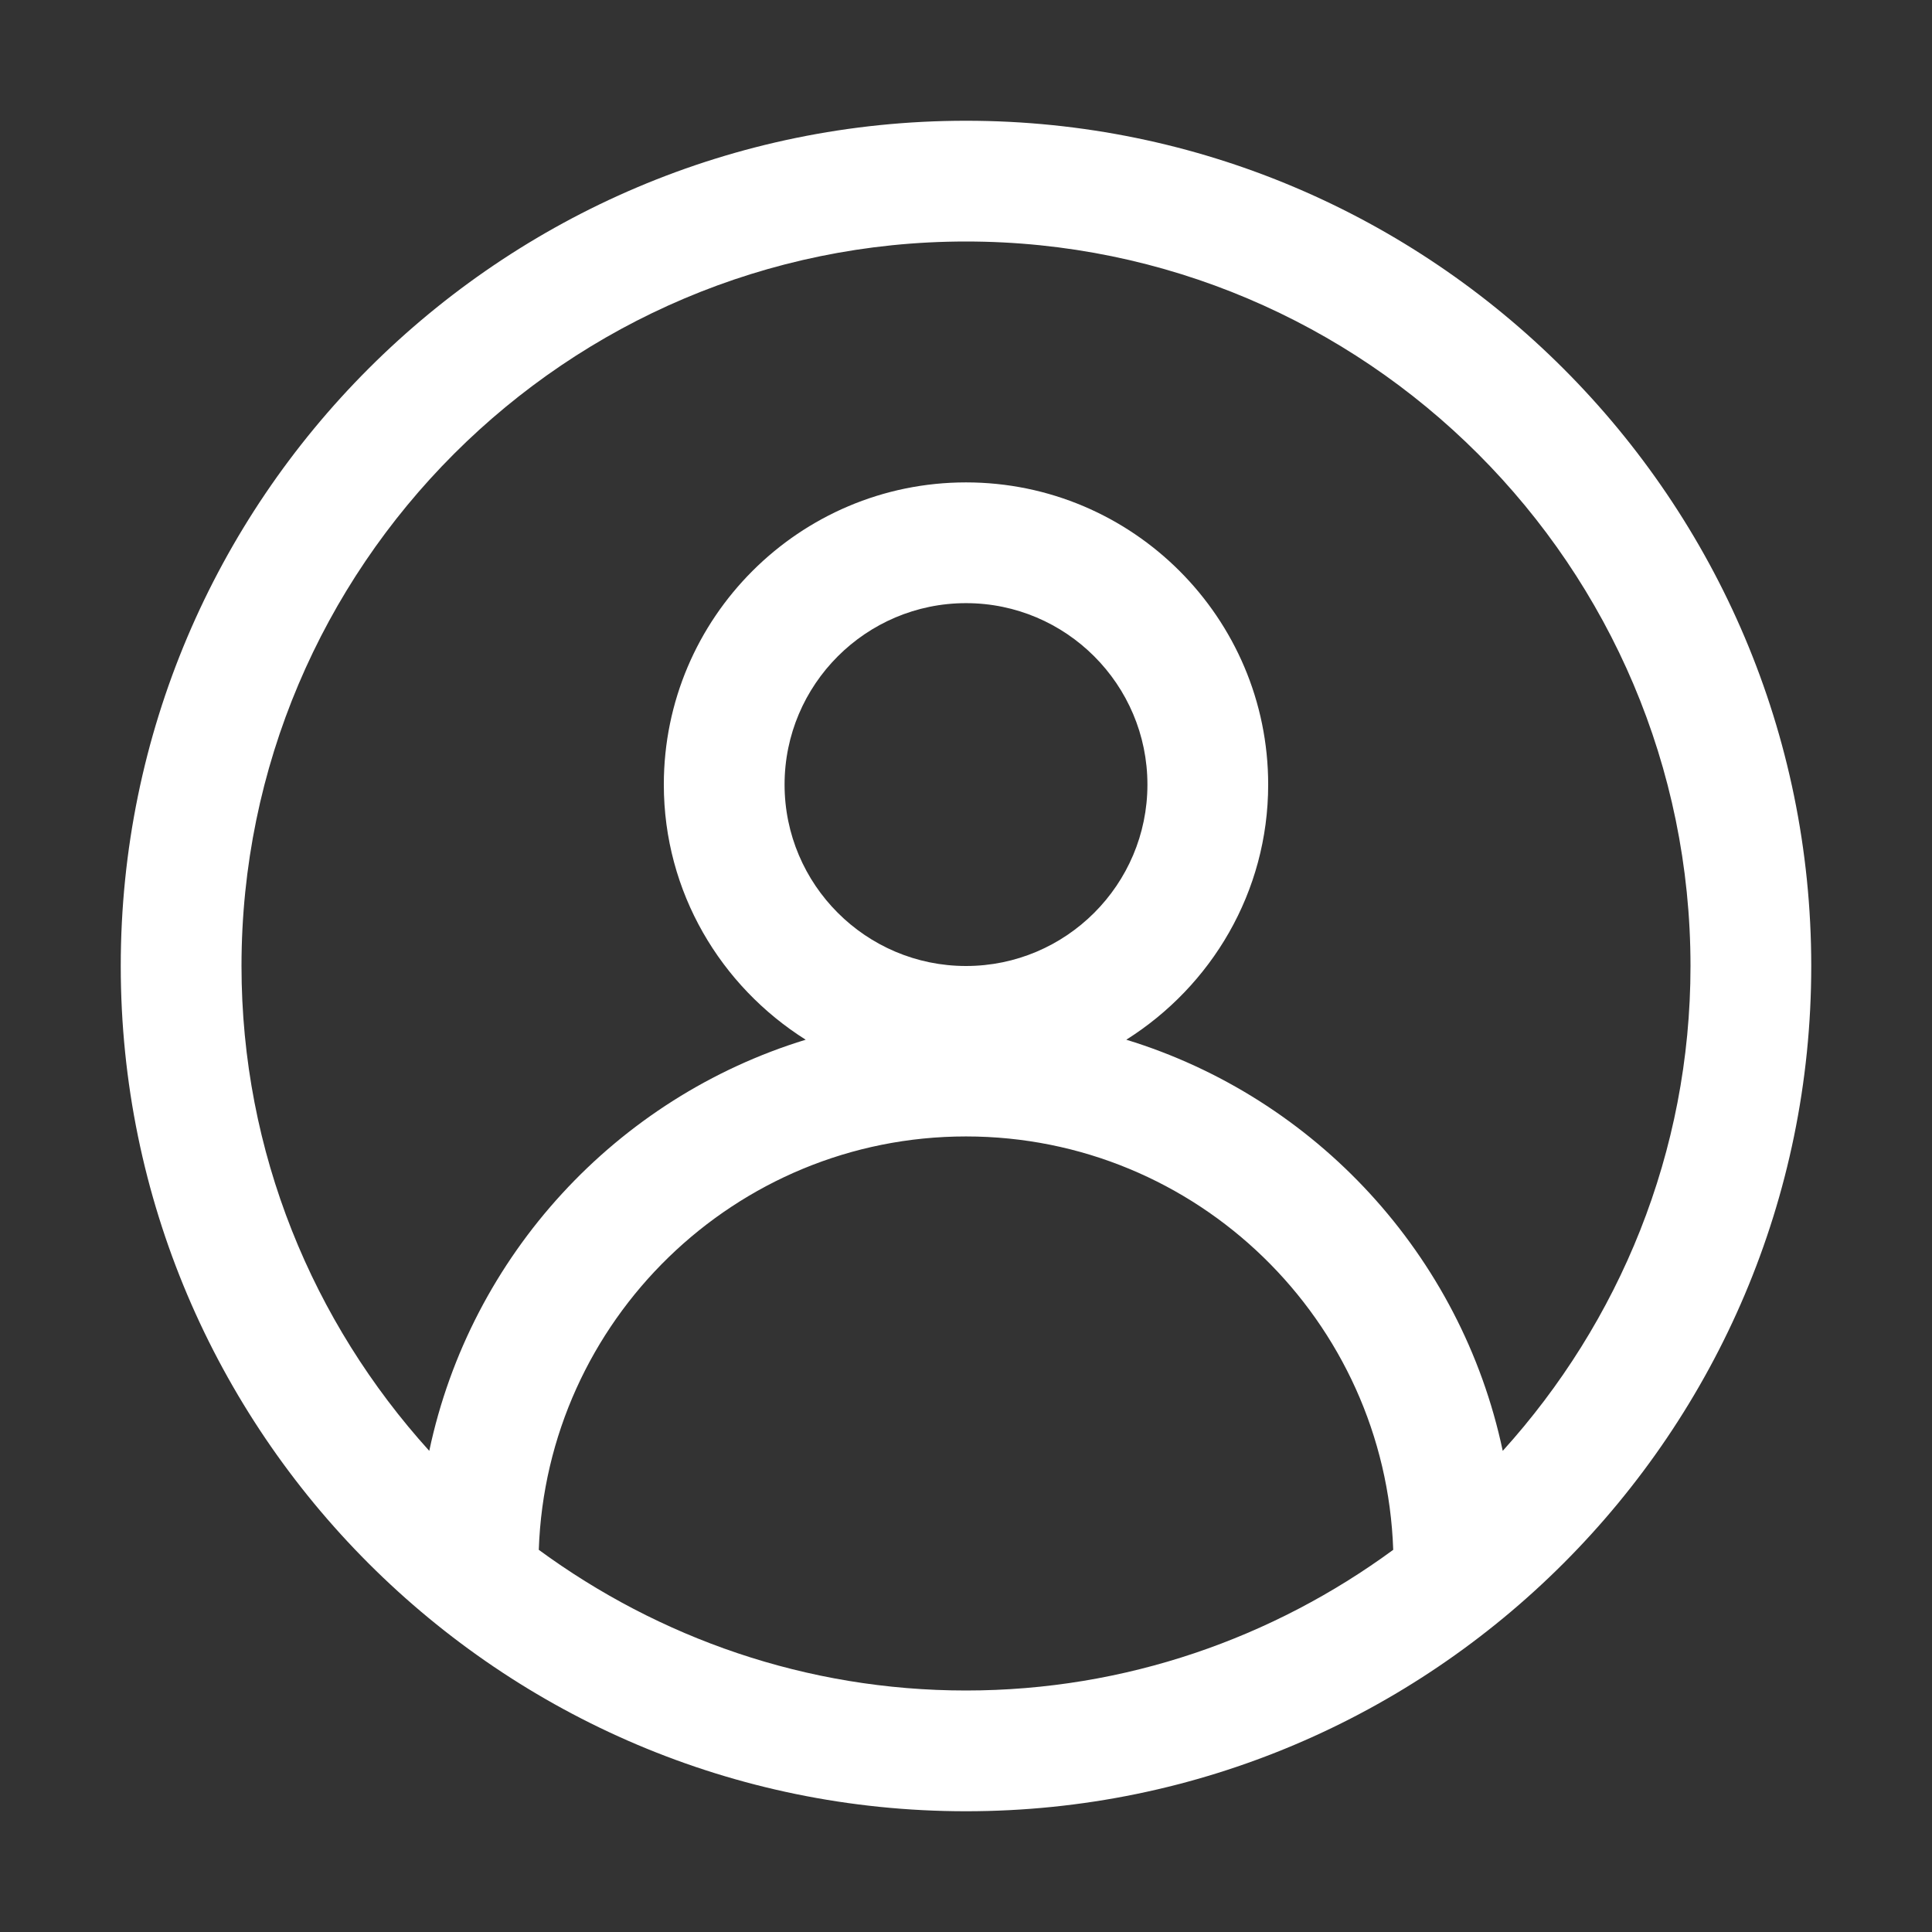 <svg width="32" height="32" viewBox="0 0 32 32" fill="none" xmlns="http://www.w3.org/2000/svg">
<rect x="0" y="0" width="32" height="32" fill="#333333" stroke="none"/>
<path d="M16 2C8.28 2 2 8.28 2 16C2 23.72 8.28 30 16 30C23.72 30 30 23.72 30 16C30 8.28 23.72 2 16 2ZM8.924 25.67C9.053 21.874 12.173 18.823 16 18.823C19.827 18.823 22.947 21.873 23.076 25.67C21.089 27.127 18.647 28 16 28C13.353 28 10.911 27.127 8.924 25.67ZM16 16C14.343 16 12.995 14.652 12.995 12.995C12.995 11.338 14.343 9.99 16 9.99C17.657 9.99 19.005 11.338 19.005 12.995C19.005 14.652 17.657 16 16 16ZM24.89 24.031C24.205 20.789 21.788 18.18 18.655 17.221C20.062 16.334 21.005 14.777 21.005 12.995C21.005 10.235 18.76 7.99 16 7.99C13.24 7.99 10.995 10.235 10.995 12.995C10.995 14.777 11.938 16.334 13.345 17.221C10.212 18.18 7.795 20.789 7.11 24.031C5.184 21.902 4 19.09 4 16C4 9.383 9.383 4 16 4C22.617 4 28 9.383 28 16C28 19.09 26.816 21.902 24.89 24.031Z" fill="white"/>
</svg>
